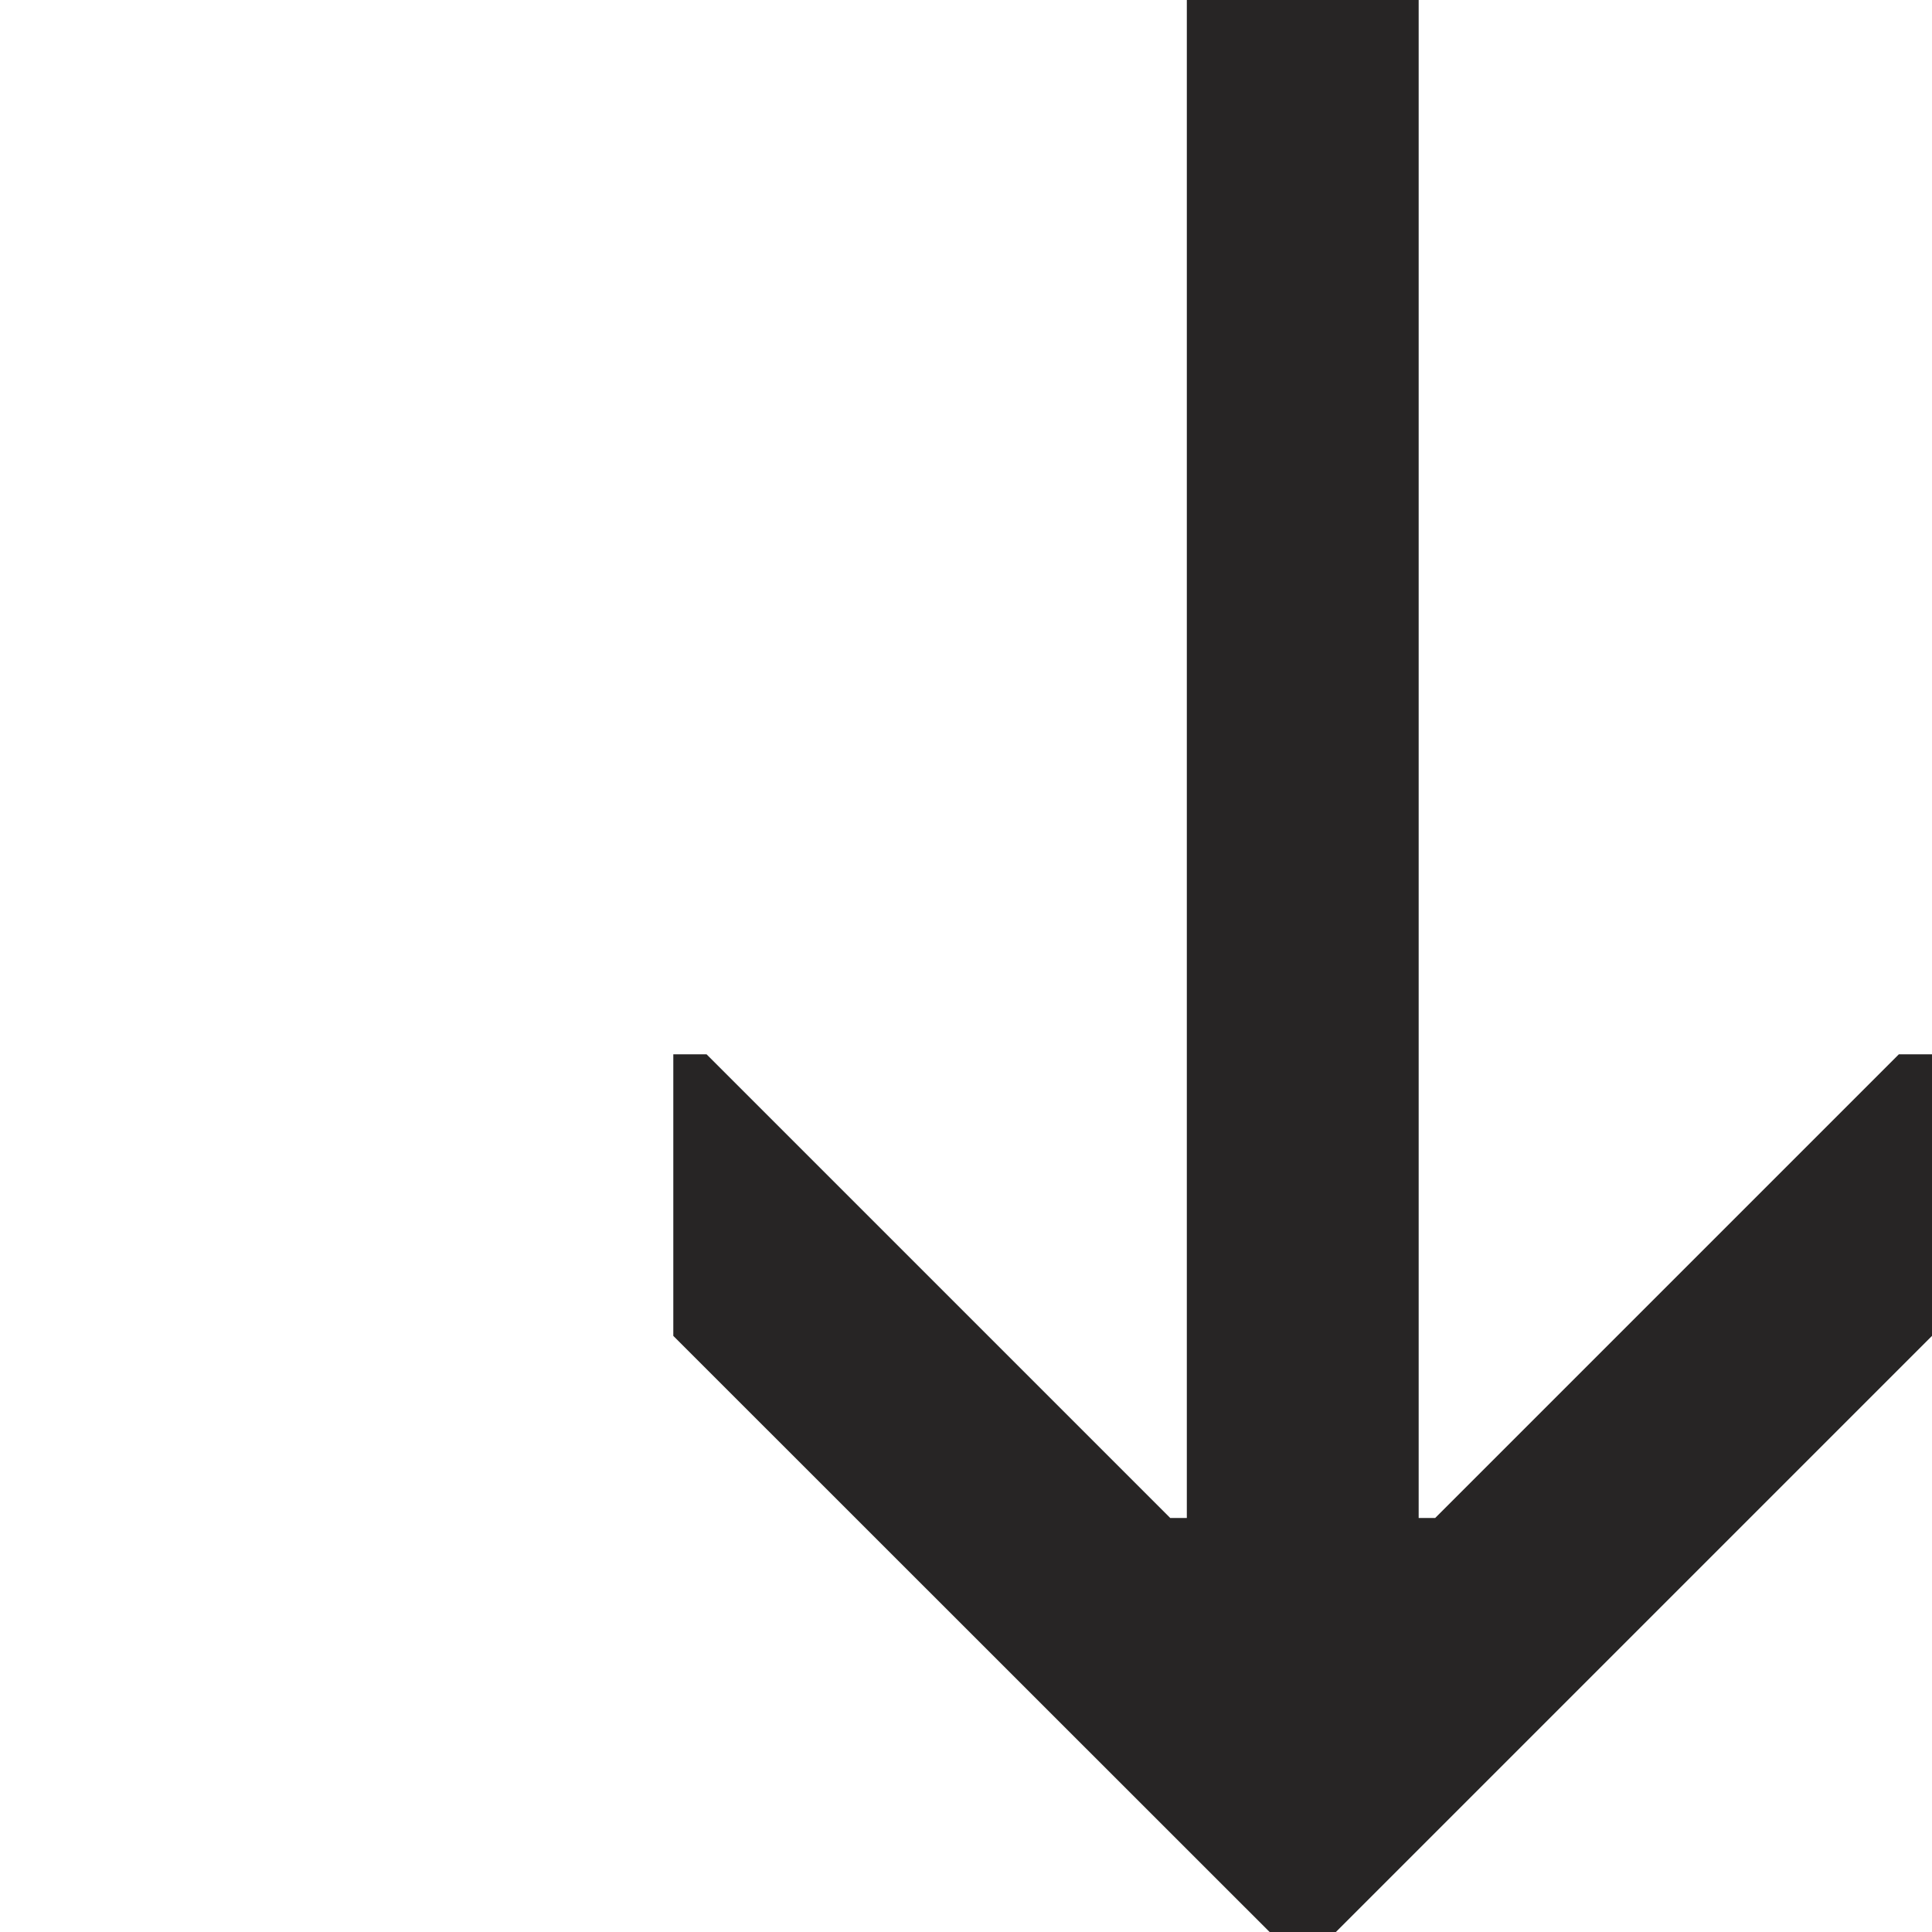 <svg fill="none" xmlns="http://www.w3.org/2000/svg" viewBox="0 0 20 20">
  <g clip-path="url(#x7S8jmPWMkBha)">
    <path d="M6.971 10.914h.343l4.8 4.8h.172V-4h2.4v19.714h.171l4.8-4.8H20v2.915L13.829 20h-.686L6.97 13.829v-2.915z" fill="#272525"/>
  </g>
  <defs>
    <clipPath id="x7S8jmPWMkBha">
      <path fill="#fff" d="M0 0h20v20H0z"/>
    </clipPath>
  </defs>
</svg>
